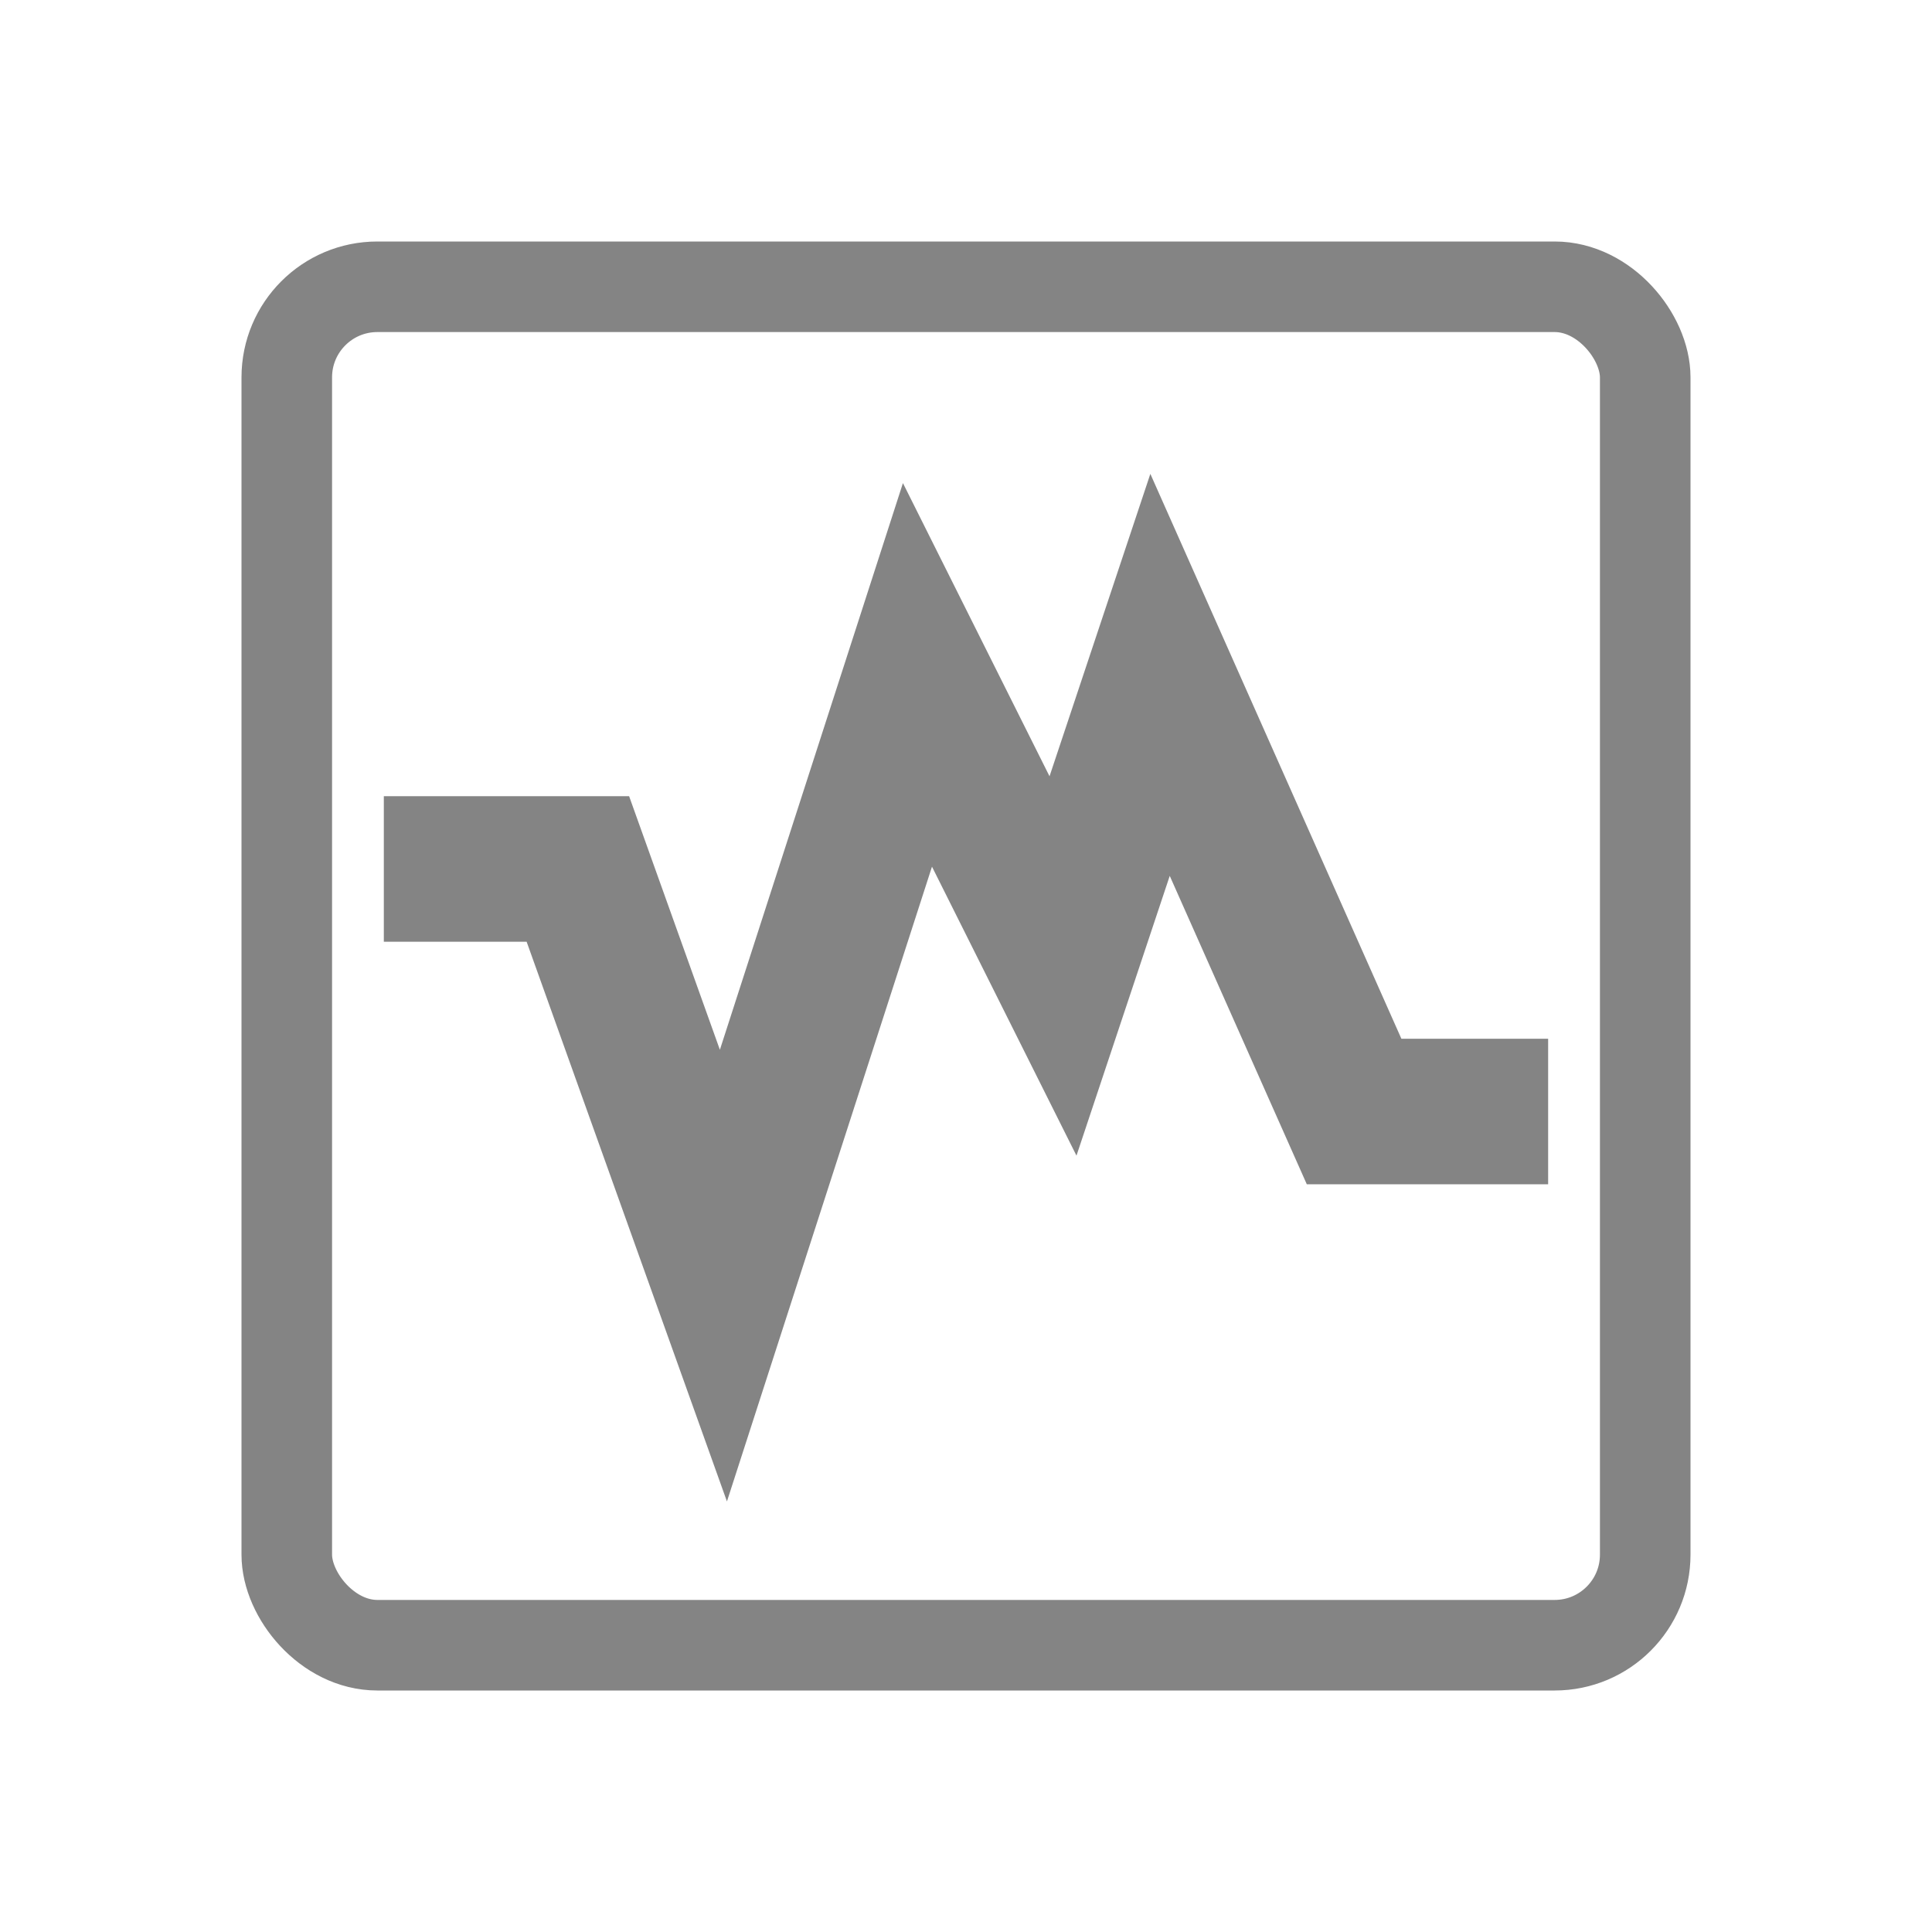 <?xml version="1.0" encoding="UTF-8" standalone="no"?>
<!-- Created with Inkscape (http://www.inkscape.org/) -->

<svg
   xmlns:dc="http://purl.org/dc/elements/1.1/"
   xmlns:cc="http://creativecommons.org/ns#"
   xmlns:rdf="http://www.w3.org/1999/02/22-rdf-syntax-ns#"
   xmlns:svg="http://www.w3.org/2000/svg"
   xmlns="http://www.w3.org/2000/svg"
   xmlns:xlink="http://www.w3.org/1999/xlink"
   xmlns:sodipodi="http://sodipodi.sourceforge.net/DTD/sodipodi-0.dtd"
   xmlns:inkscape="http://www.inkscape.org/namespaces/inkscape"
   version="1.0"
   width="48"
   height="48"
   id="svg3215"
   inkscape:version="0.48.4 r9939"
   sodipodi:docname="ic_list_vbox.svg"
   style="display:inline"
   inkscape:export-filename="/home/kedzie/Development/git/VBoxManager/vbox-app/doc/svg-xhdpi/Holo-Light/ic_list_vbox.png"
   inkscape:export-xdpi="135"
   inkscape:export-ydpi="135">
  <sodipodi:namedview
     pagecolor="#ffffff"
     bordercolor="#666666"
     borderopacity="1"
     objecttolerance="10"
     gridtolerance="10"
     guidetolerance="10"
     inkscape:pageopacity="0"
     inkscape:pageshadow="2"
     inkscape:window-width="1366"
     inkscape:window-height="719"
     id="namedview10"
     showgrid="true"
     showguides="true"
     inkscape:guide-bbox="true"
     inkscape:zoom="8.6118945"
     inkscape:cx="8.156051"
     inkscape:cy="32.029908"
     inkscape:window-x="0"
     inkscape:window-y="22"
     inkscape:window-maximized="1"
     inkscape:current-layer="layer3"
     inkscape:snap-to-guides="true"
     inkscape:object-paths="true"
     inkscape:snap-bbox="true"
     inkscape:snap-grids="true"
     inkscape:snap-global="true"
     inkscape:snap-nodes="false">
    <inkscape:grid
       type="xygrid"
       id="grid4416"
       empspacing="5"
       visible="true"
       enabled="true"
       snapvisiblegridlinesonly="true" />
  </sodipodi:namedview>
  <defs
     id="defs3217">
    <linearGradient
       id="linearGradient3764">
      <stop
         style="stop-color:#dfdfdf;stop-opacity:1;"
         offset="0"
         id="stop3766" />
      <stop
         style="stop-color:#f9f9f9;stop-opacity:1;"
         offset="1"
         id="stop3768" />
    </linearGradient>
    <linearGradient
       inkscape:collect="always"
       xlink:href="#linearGradient3764"
       id="linearGradient4445"
       x1="15"
       y1="-4"
       x2="15"
       y2="16"
       gradientUnits="userSpaceOnUse" />
    <linearGradient
       inkscape:collect="always"
       xlink:href="#linearGradient3764"
       id="linearGradient4456"
       x1="16"
       y1="-2"
       x2="16"
       y2="12"
       gradientUnits="userSpaceOnUse" />
    <linearGradient
       inkscape:collect="always"
       xlink:href="#linearGradient3764"
       id="linearGradient3780"
       x1="24.957"
       y1="20"
       x2="24.957"
       y2="-24"
       gradientUnits="userSpaceOnUse"
       gradientTransform="matrix(1.045,0,0,1.045,-1.091,26.091)" />
    <linearGradient
       inkscape:collect="always"
       xlink:href="#linearGradient3764"
       id="linearGradient3790"
       gradientUnits="userSpaceOnUse"
       gradientTransform="matrix(1.571,0,0,1.571,-1.143,-1.143)"
       x1="17"
       y1="27"
       x2="17"
       y2="7" />
    <linearGradient
       inkscape:collect="always"
       xlink:href="#linearGradient3764"
       id="linearGradient3792"
       gradientUnits="userSpaceOnUse"
       gradientTransform="matrix(1.045,0,0,1.045,-1.091,26.091)"
       x1="24.957"
       y1="20"
       x2="24.957"
       y2="-24" />
  </defs>
  <g
     inkscape:groupmode="layer"
     id="layer3"
     inkscape:label="Holo-Dark"
     style="display:none"
     transform="translate(0,26)">
    <path
       style="fill:none;stroke:#ffffff;stroke-width:3.616;stroke-linecap:butt;stroke-linejoin:miter;stroke-miterlimit:4;stroke-opacity:0.8;stroke-dasharray:none"
       d="m 9.536,-4.411 4.821,0 3.616,10.103 4.821,-14.925 3.616,7.232 2.411,-7.232 4.821,10.848 4.821,0"
       id="path3771"
       inkscape:connector-curvature="0"
       sodipodi:nodetypes="cccccccc" />
    <rect
       style="fill:none;stroke:#ffffff;stroke-width:2.25;stroke-miterlimit:4;stroke-opacity:0.8;stroke-dasharray:none"
       id="rect3781"
       width="33.75"
       height="33.75"
       x="7.125"
       y="-18.875"
       rx="2.25"
       ry="2.25" />
  </g>
  <g
     inkscape:groupmode="layer"
     id="layer4"
     inkscape:label="Holo-Light"
     style="display:inline">
    <rect
       transform="translate(0,26)"
       ry="2.25"
       rx="2.25"
       y="-18.875"
       x="7.125"
       height="33.75"
       width="33.75"
       id="rect3782"
       style="fill:none;stroke:#333333;stroke-width:2.25;stroke-miterlimit:4;stroke-opacity:0.6;stroke-dasharray:none;display:inline" />
    <path
       transform="translate(0,26)"
       sodipodi:nodetypes="cccccccc"
       inkscape:connector-curvature="0"
       id="path3786"
       d="m 9.536,-4.411 4.821,0 3.616,10.103 4.821,-14.925 3.616,7.232 2.411,-7.232 4.821,10.848 4.821,0"
       style="fill:none;stroke:#333333;stroke-width:3.616;stroke-linecap:butt;stroke-linejoin:miter;stroke-miterlimit:4;stroke-opacity:0.6;stroke-dasharray:none;display:inline" />
  </g>
  <g
     inkscape:groupmode="layer"
     id="layer5"
     inkscape:label="Color"
     style="display:none">
    <rect
       style="fill:none;stroke:#a6aca9;stroke-width:2.25;stroke-miterlimit:4;stroke-opacity:1;stroke-dasharray:none;display:inline"
       id="rect3001"
       width="33.75"
       height="33.75"
       x="7.125"
       y="-18.875"
       rx="2.25"
       ry="2.25"
       transform="translate(0,26)" />
    <path
       style="fill:none;stroke:#a6aca9;stroke-width:3.616;stroke-linecap:butt;stroke-linejoin:miter;stroke-miterlimit:4;stroke-opacity:1;stroke-dasharray:none;display:inline"
       d="m 9.536,-4.411 4.821,0 3.616,10.103 4.821,-14.925 3.616,7.232 2.411,-7.232 4.821,10.848 4.821,0"
       id="path3003"
       inkscape:connector-curvature="0"
       sodipodi:nodetypes="cccccccc"
       transform="translate(0,26)" />
  </g>
</svg>
